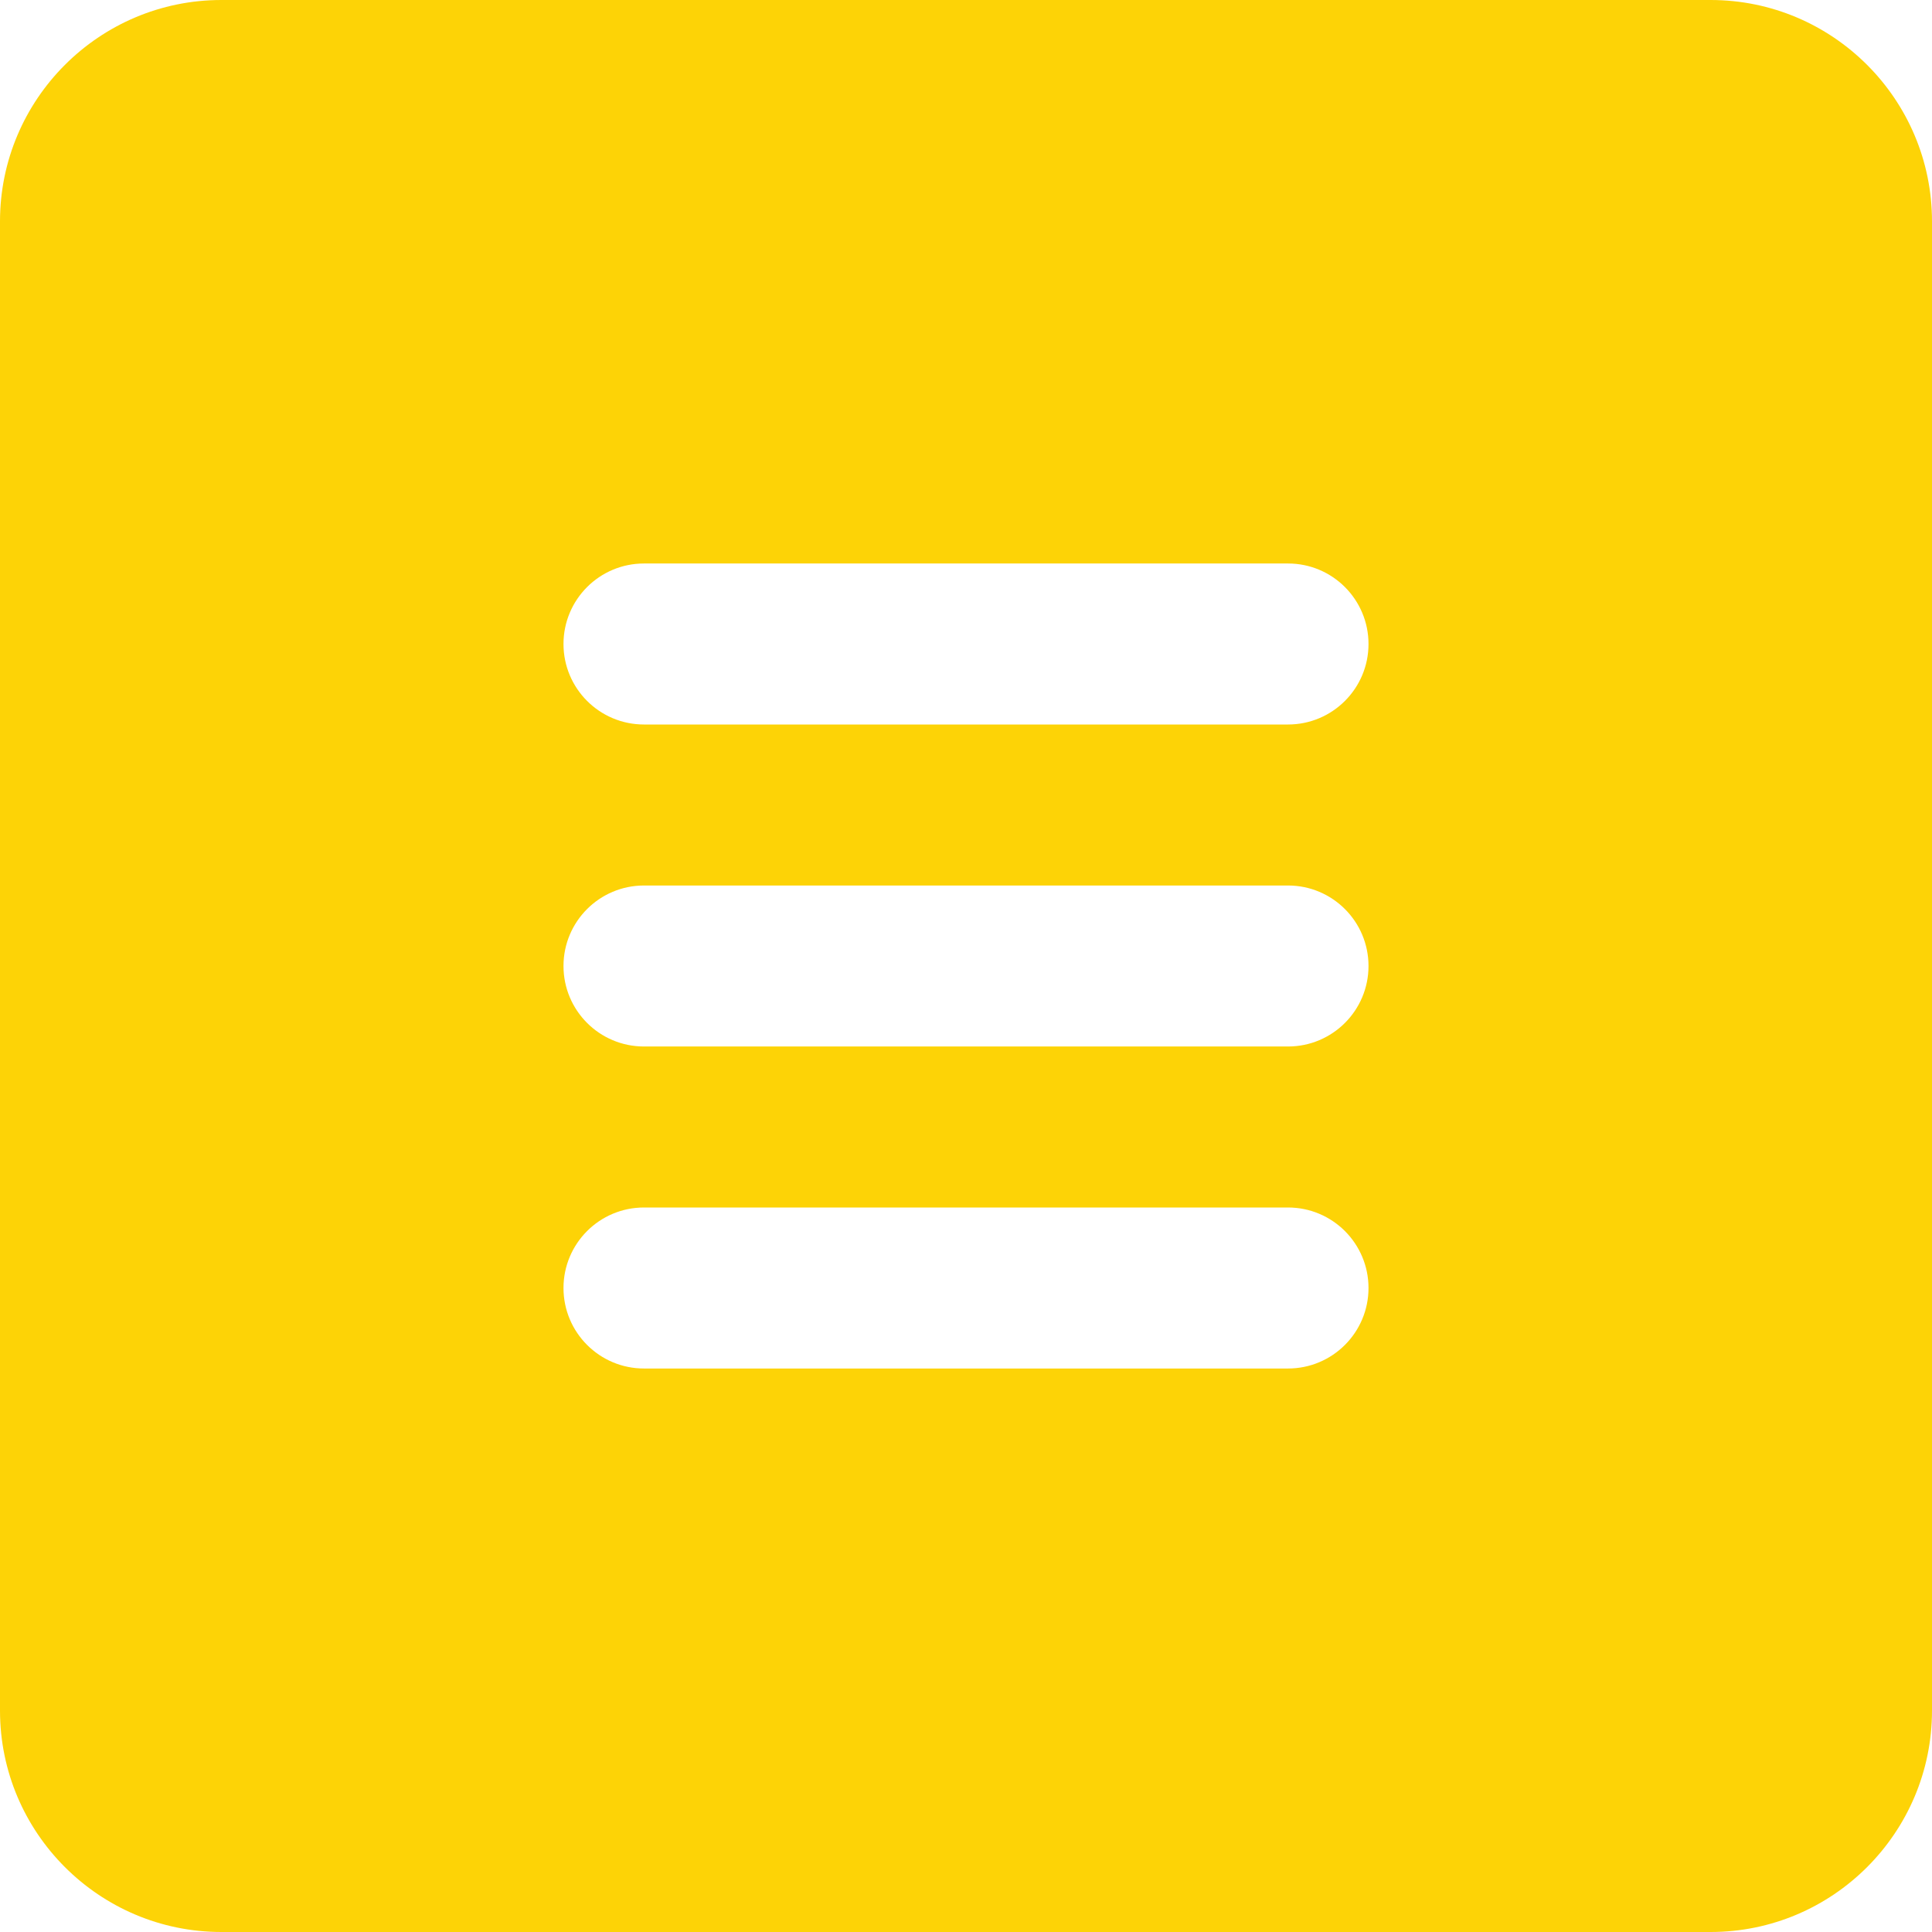 <?xml version="1.0"?>
<svg xmlns="http://www.w3.org/2000/svg" height="512px" viewBox="0 0 512 512" width="512px" class=""><g><path d="m453.332 0h-394.664c-32.363 0-58.668 26.305-58.668 58.668v394.664c0 32.363 26.305 58.668 58.668 58.668h394.664c32.363 0 58.668-26.305 58.668-58.668v-394.664c0-32.363-26.305-58.668-58.668-58.668zm-112 362.668h-170.664c-11.797 0-21.336-9.559-21.336-21.336 0-11.773 9.539-21.332 21.336-21.332h170.664c11.797 0 21.336 9.559 21.336 21.332 0 11.777-9.539 21.336-21.336 21.336zm0-85.336h-170.664c-11.797 0-21.336-9.555-21.336-21.332s9.539-21.332 21.336-21.332h170.664c11.797 0 21.336 9.555 21.336 21.332s-9.539 21.332-21.336 21.332zm0-85.332h-170.664c-11.797 0-21.336-9.559-21.336-21.332 0-11.777 9.539-21.336 21.336-21.336h170.664c11.797 0 21.336 9.559 21.336 21.336 0 11.773-9.539 21.332-21.336 21.332zm0 0" data-original="#000000" class="active-path" data-old_color="#000000" fill="#FDD306"/></g> </svg>

